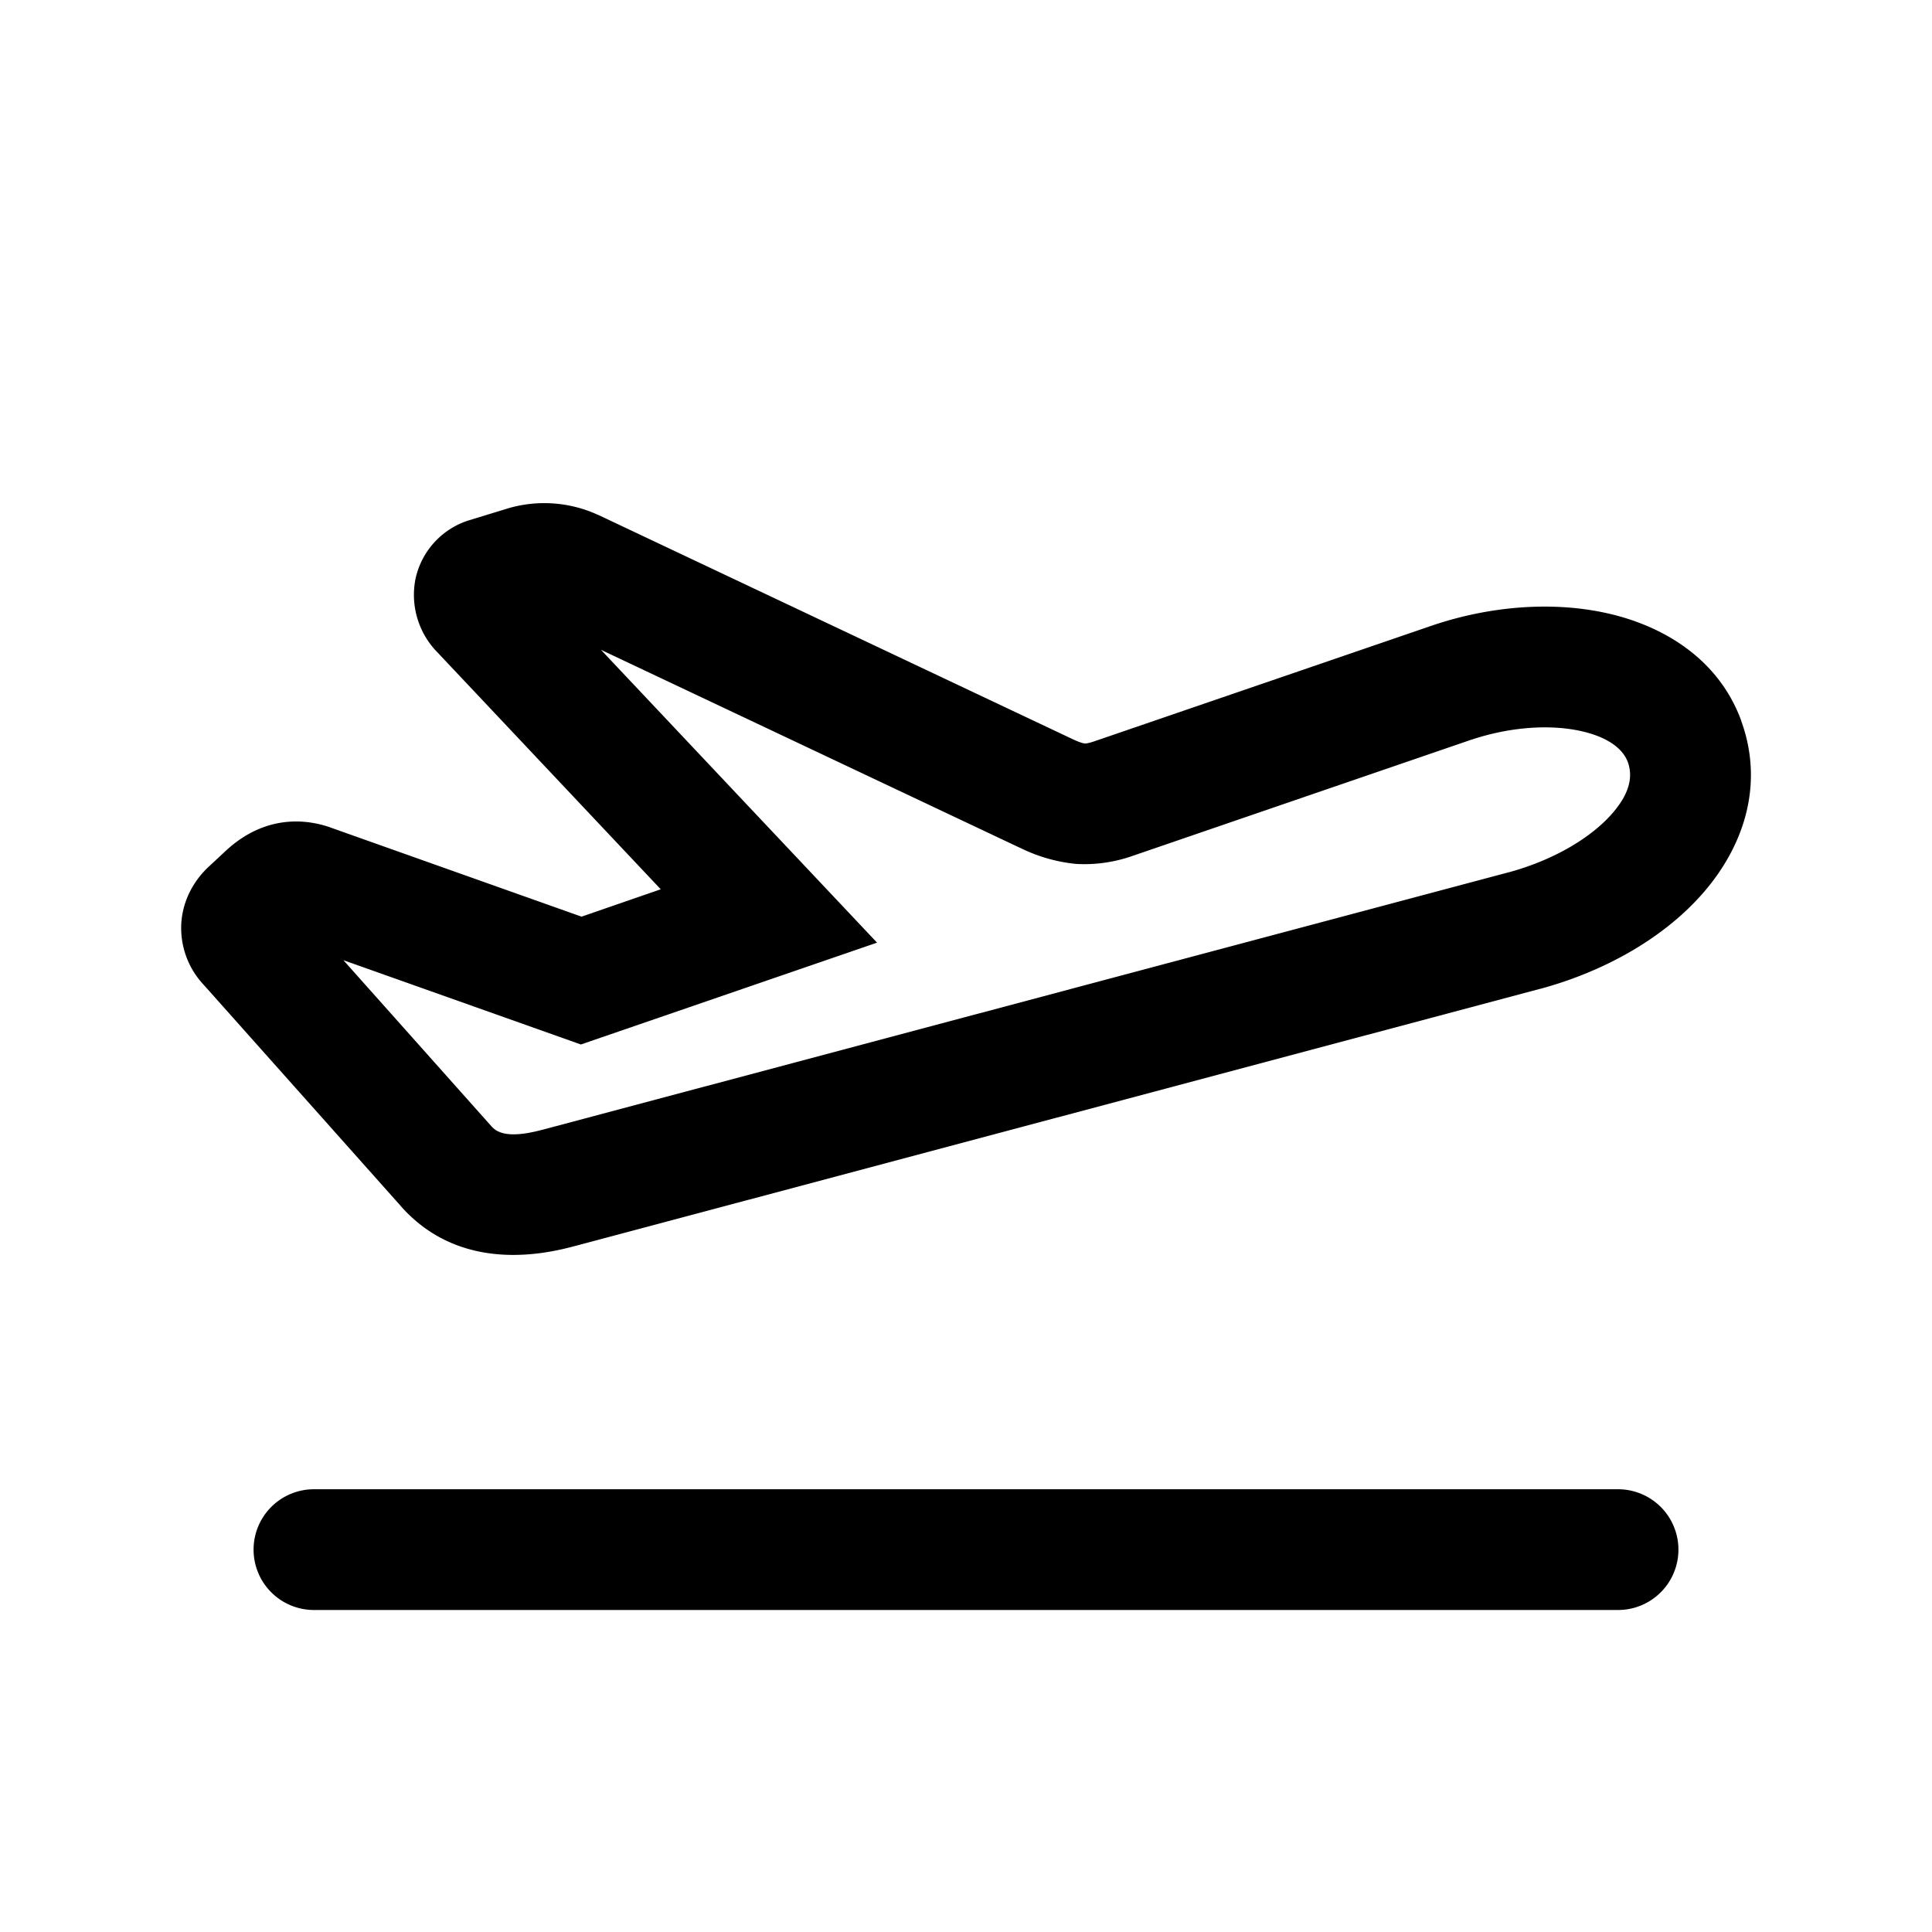 <svg xmlns="http://www.w3.org/2000/svg" width="24" height="24" fill="none" class="persona-icon" viewBox="0 0 24 24"><path fill="currentColor" fill-rule="evenodd" d="M3.15 19.25a.75.75 0 0 1 .75-.75h16.2a.75.75 0 0 1 0 1.5H3.9a.75.75 0 0 1-.75-.75M6.321 6.312a1.6 1.6 0 0 1 1.106.083l.008.003 5.877 2.778c.119.057.161.06.166.06 0 0 .025.003.11-.025l4.207-1.442c.711-.24 1.49-.304 2.174-.15.681.153 1.374.555 1.66 1.33v.003c.304.834.001 1.614-.5 2.172-.491.548-1.217.949-1.996 1.16h-.003l-12 3.198h-.002c-.734.2-1.56.165-2.148-.498l-.001-.002-2.45-2.75a1.03 1.03 0 0 1-.277-.759c.018-.3.165-.547.352-.717l.202-.188c.16-.148.36-.277.609-.334.252-.057.483-.024.676.04l.007.003 3.126 1.11.984-.34-2.771-2.94a1.02 1.02 0 0 1-.276-.914.98.98 0 0 1 .653-.726l.01-.003zm1.144 1.76 3.43 3.638-3.679 1.265-2.95-1.047 1.836 2.06c.055.063.18.17.635.046h.003l12.001-3.198h.002c.564-.154 1.013-.428 1.27-.714.248-.276.268-.49.208-.656-.05-.135-.202-.299-.58-.384-.376-.084-.873-.057-1.365.108h-.002l-4.21 1.444a1.8 1.8 0 0 1-.695.098 2 2 0 0 1-.703-.203h-.002z" clip-rule="evenodd"/></svg>
